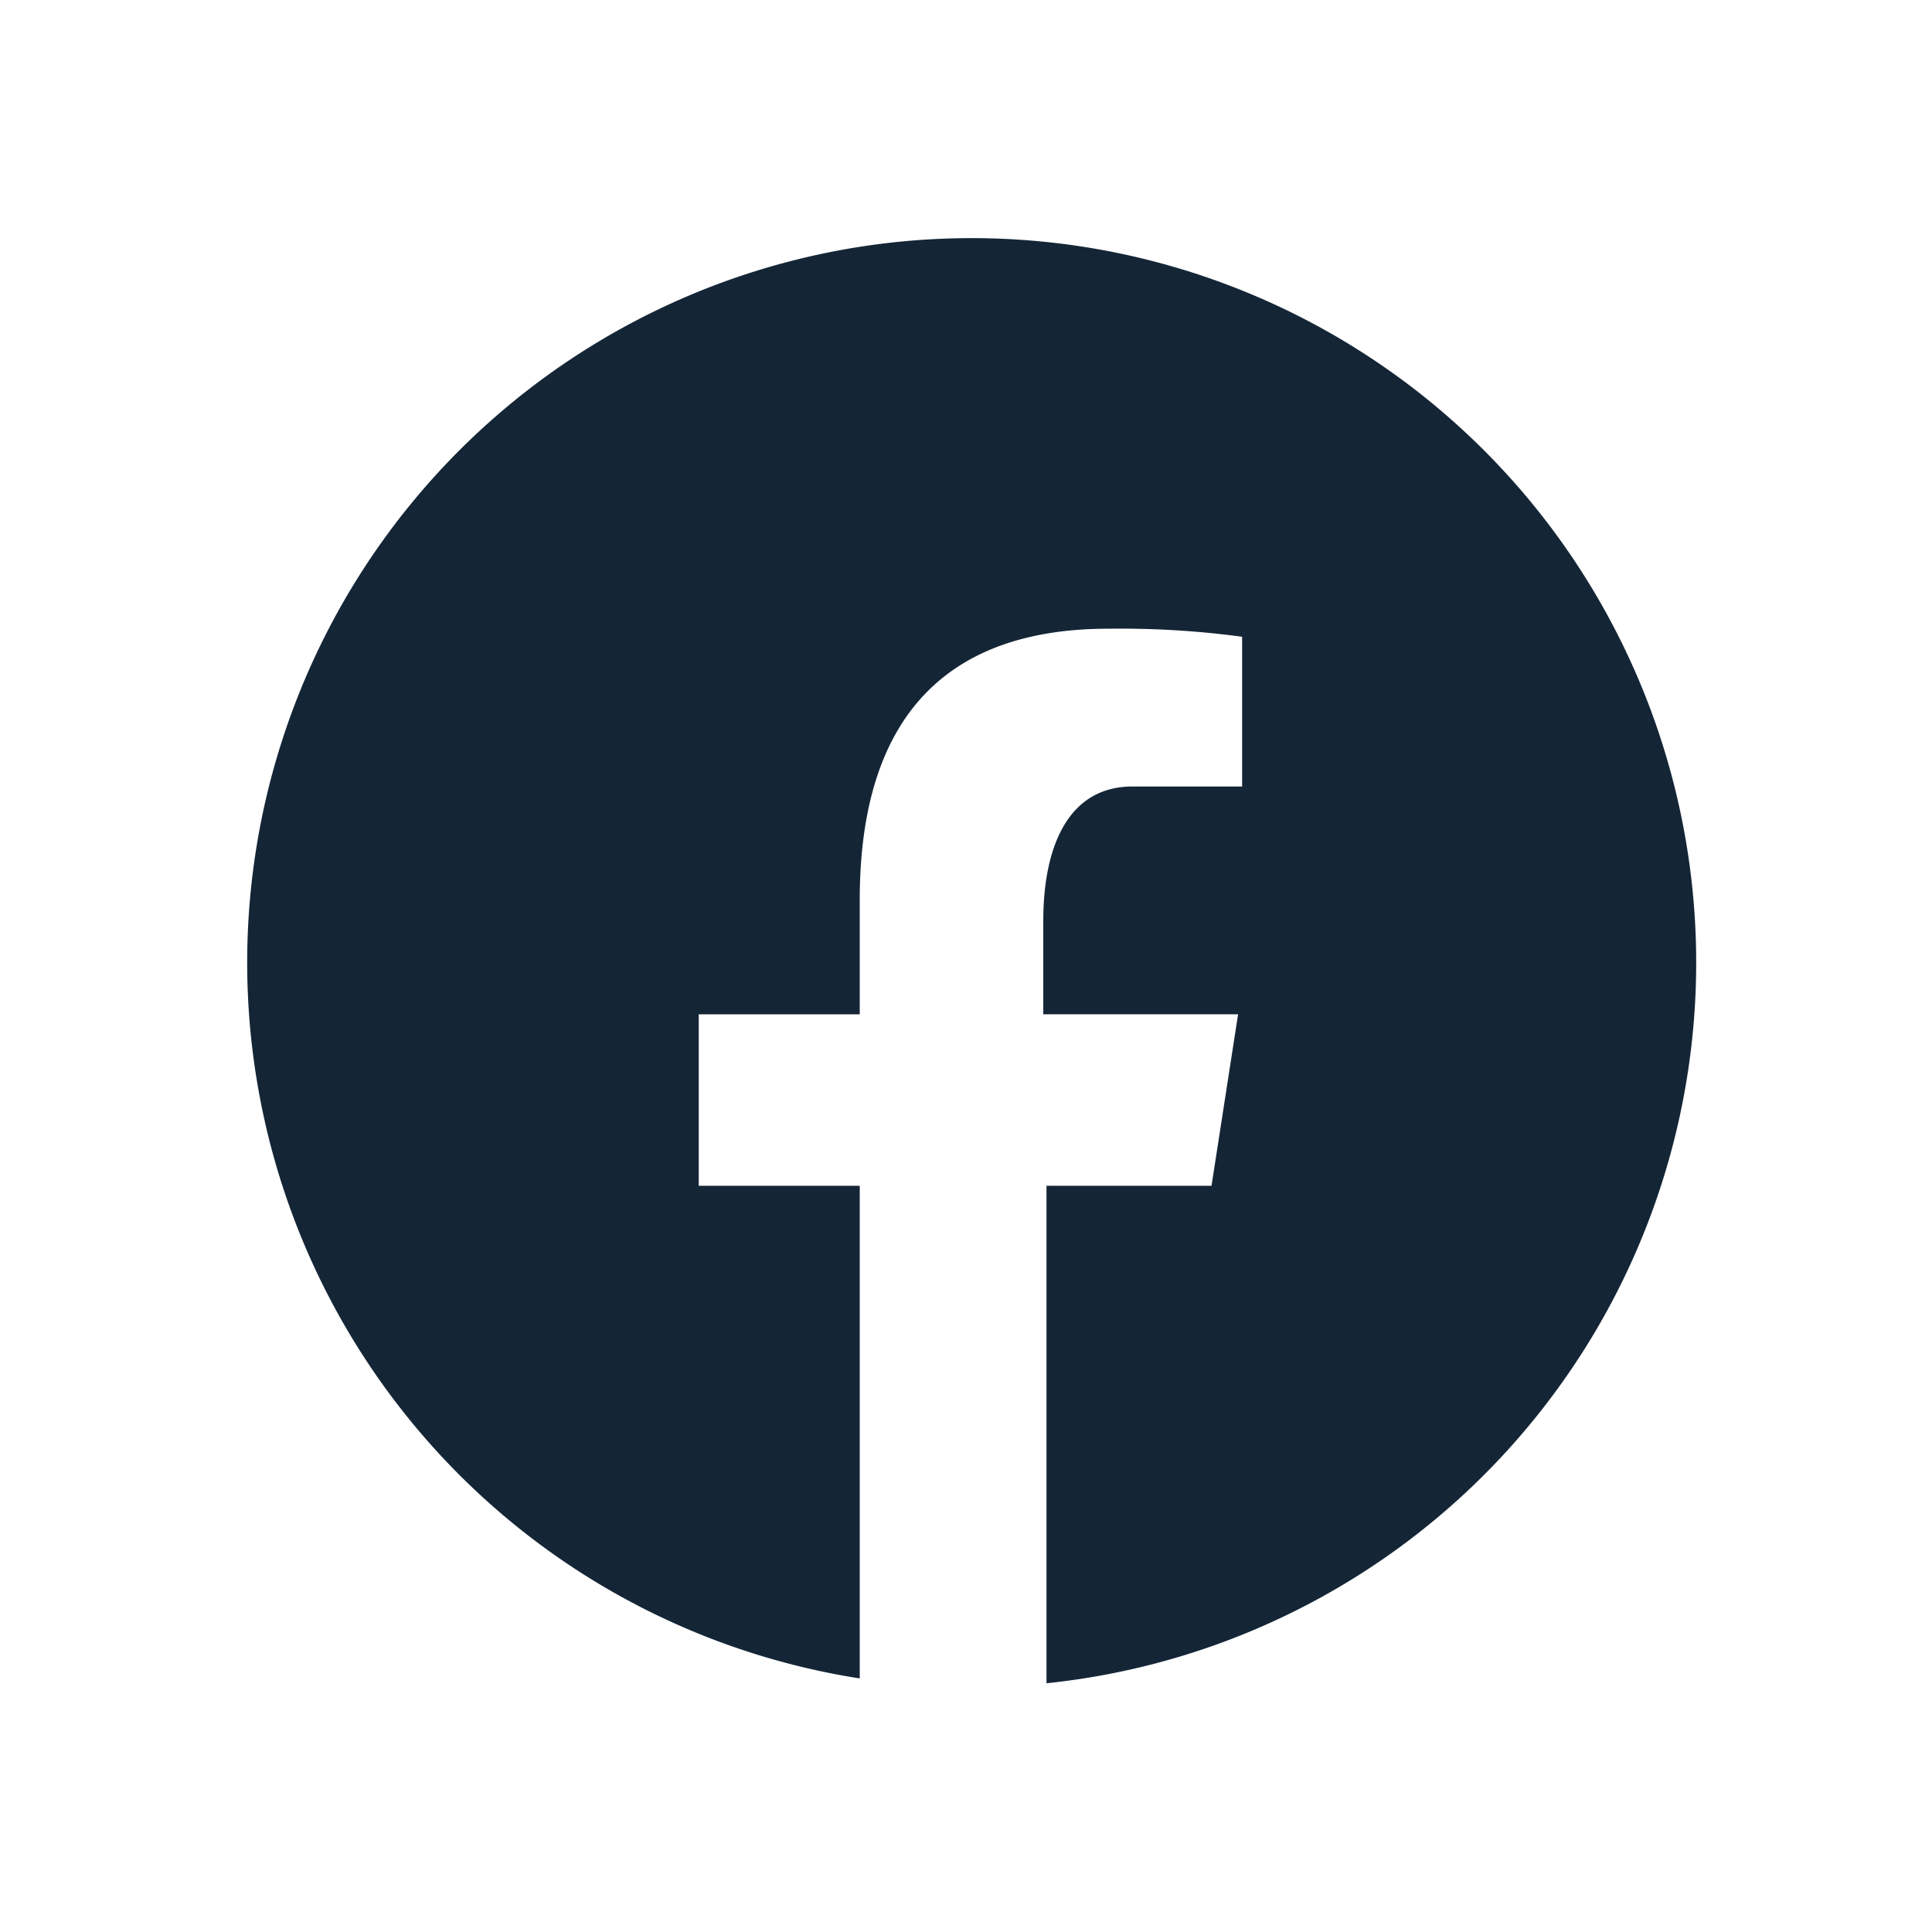<svg xmlns="http://www.w3.org/2000/svg" width="24" height="24" fill="none" viewBox="0 0 24 24"><path fill="#001325" d="M13 20.91a9 9 0 1 0-2.32-.06v-6.12h-2V12.6h2v-1.42c0-2.34 1.14-3.37 3.09-3.37.555-.007 1.11.026 1.66.1v1.86h-1.36c-.82 0-1.11.78-1.11 1.67v1.16h2.42l-.33 2.13H13v6.18Z" opacity=".92"/></svg>